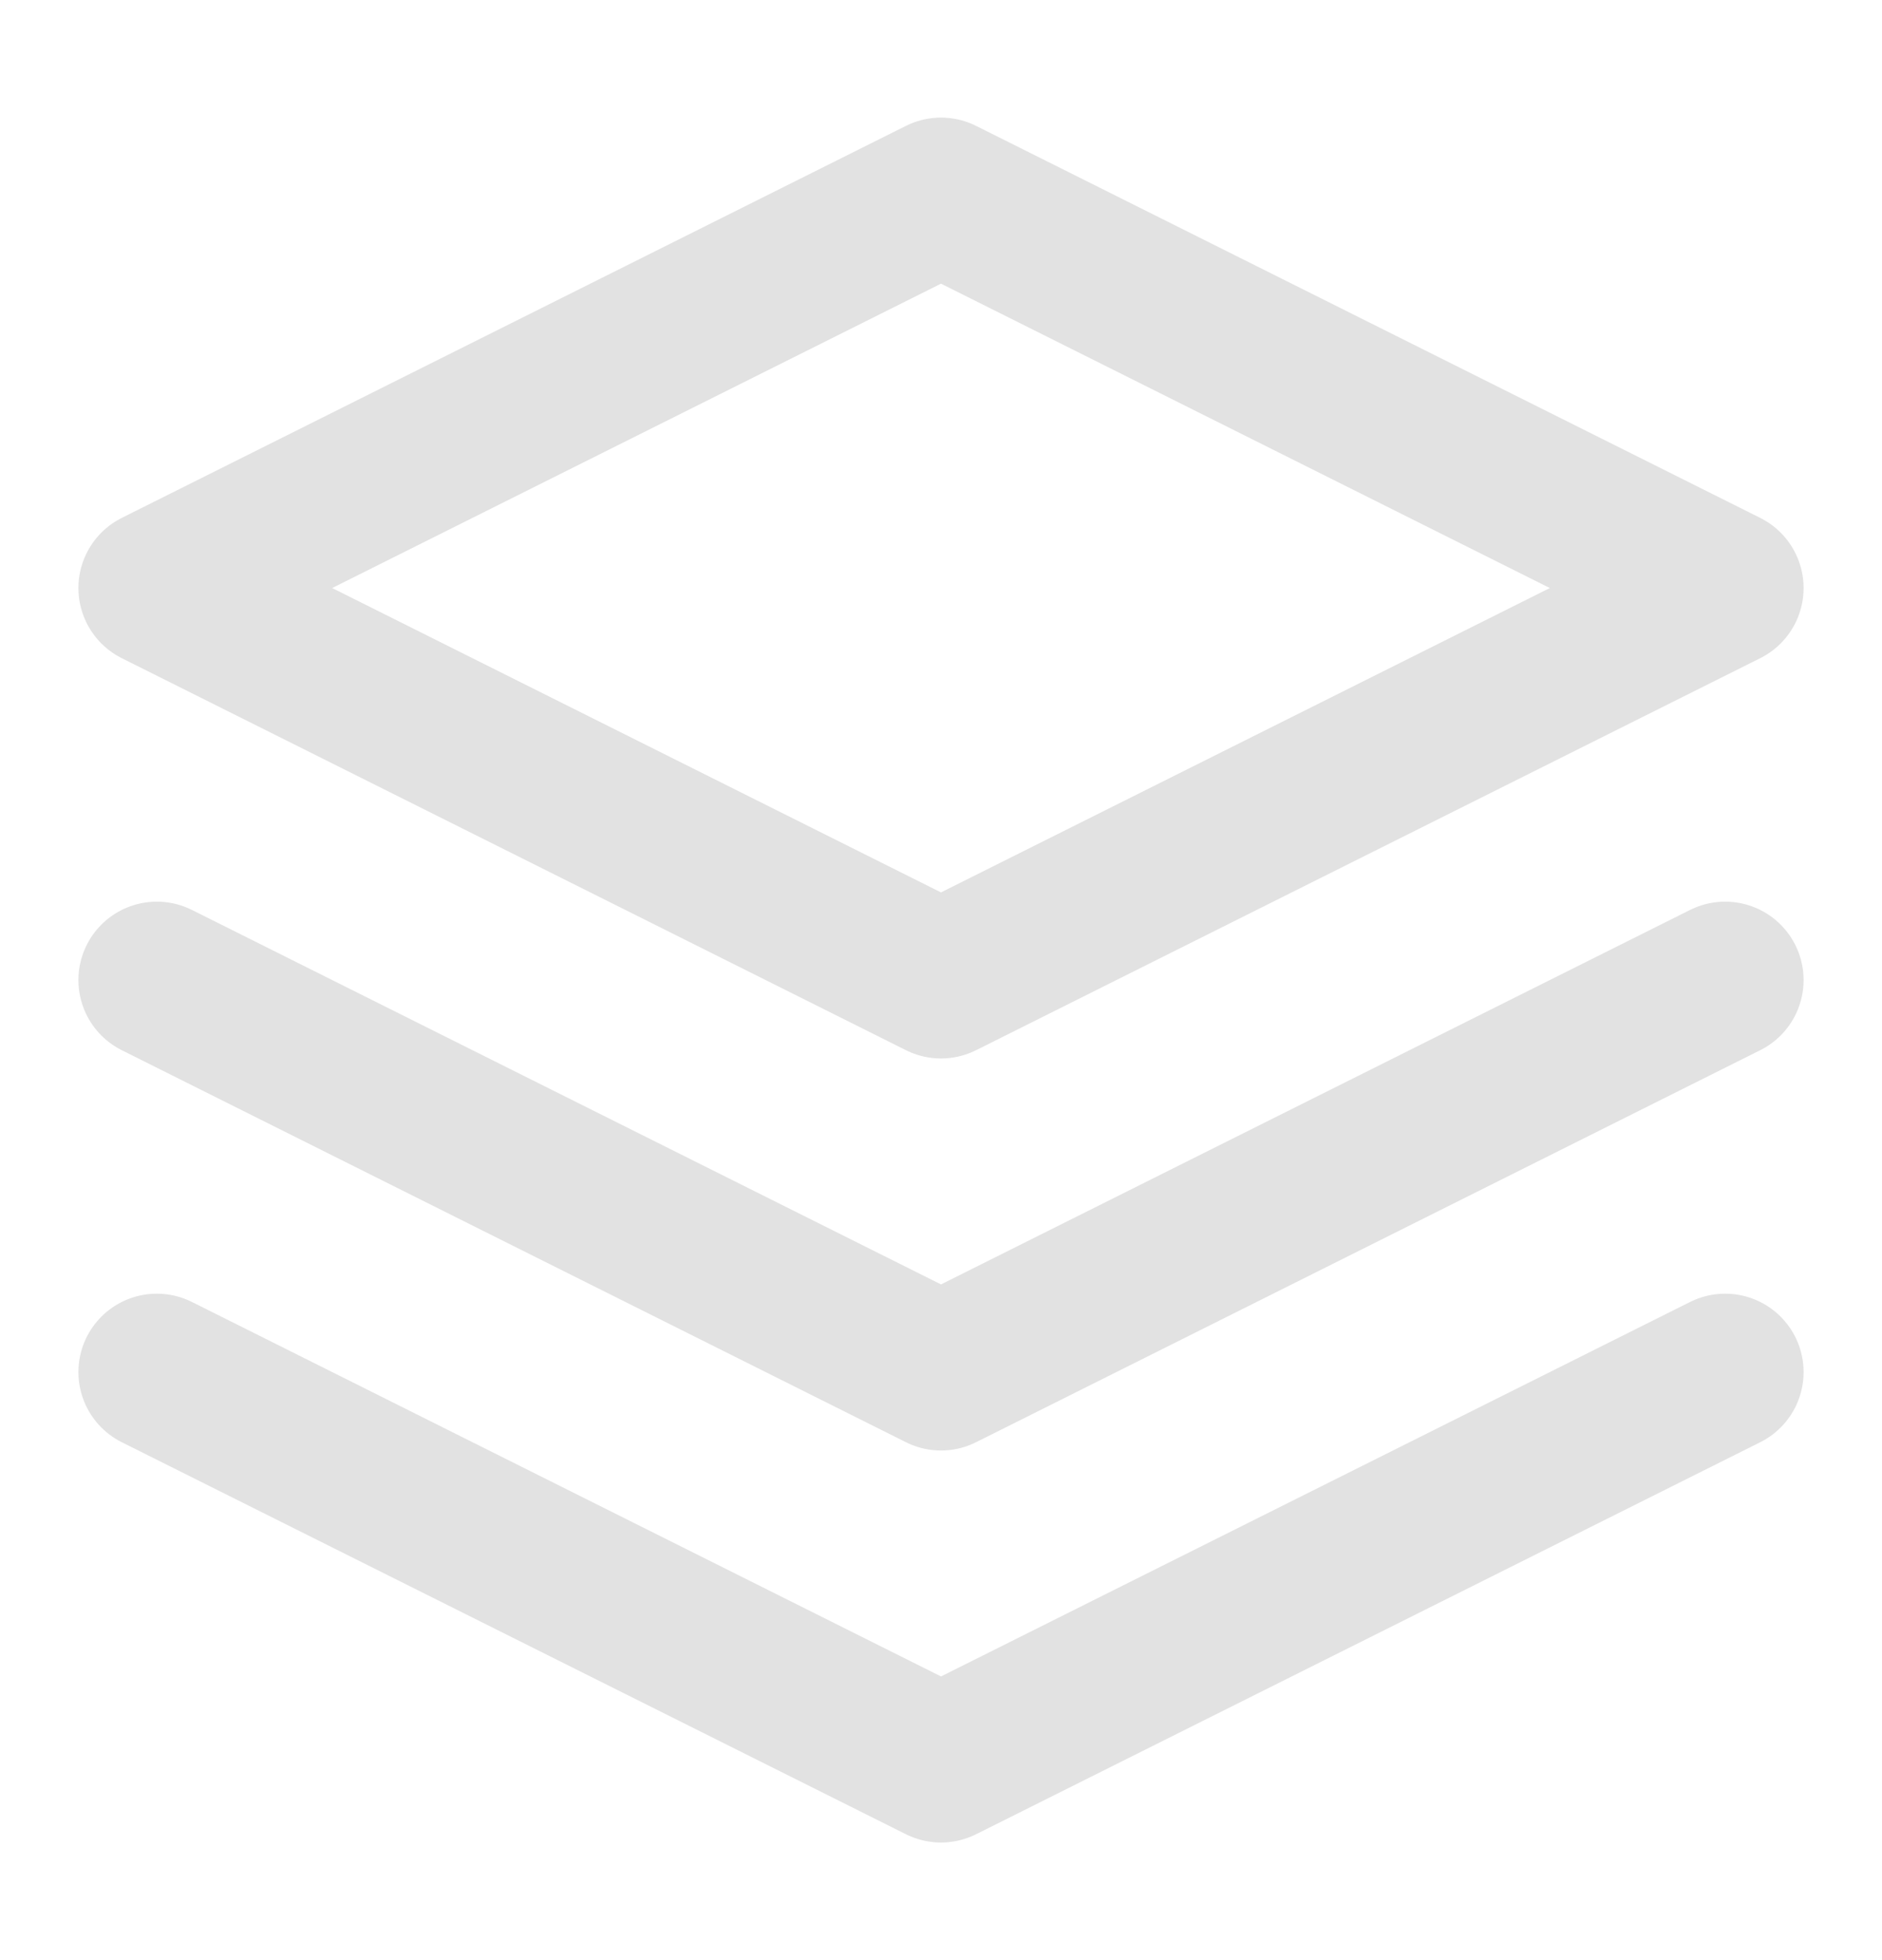 <svg width="24" height="25" viewBox="0 0 24 25" fill="none" xmlns="http://www.w3.org/2000/svg">
<path d="M12 2.5L2 7.5L12 12.5L22 7.5L12 2.5Z" stroke="#E2E2E2" stroke-width="2" stroke-linecap="round" stroke-linejoin="round"/>
<path d="M2 17.5L12 22.5L22 17.5" stroke="#E2E2E2" stroke-width="2" stroke-linecap="round" stroke-linejoin="round"/>
<path d="M2 12.5L12 17.5L22 12.5" stroke="#E2E2E2" stroke-width="2" stroke-linecap="round" stroke-linejoin="round"/>
</svg>
